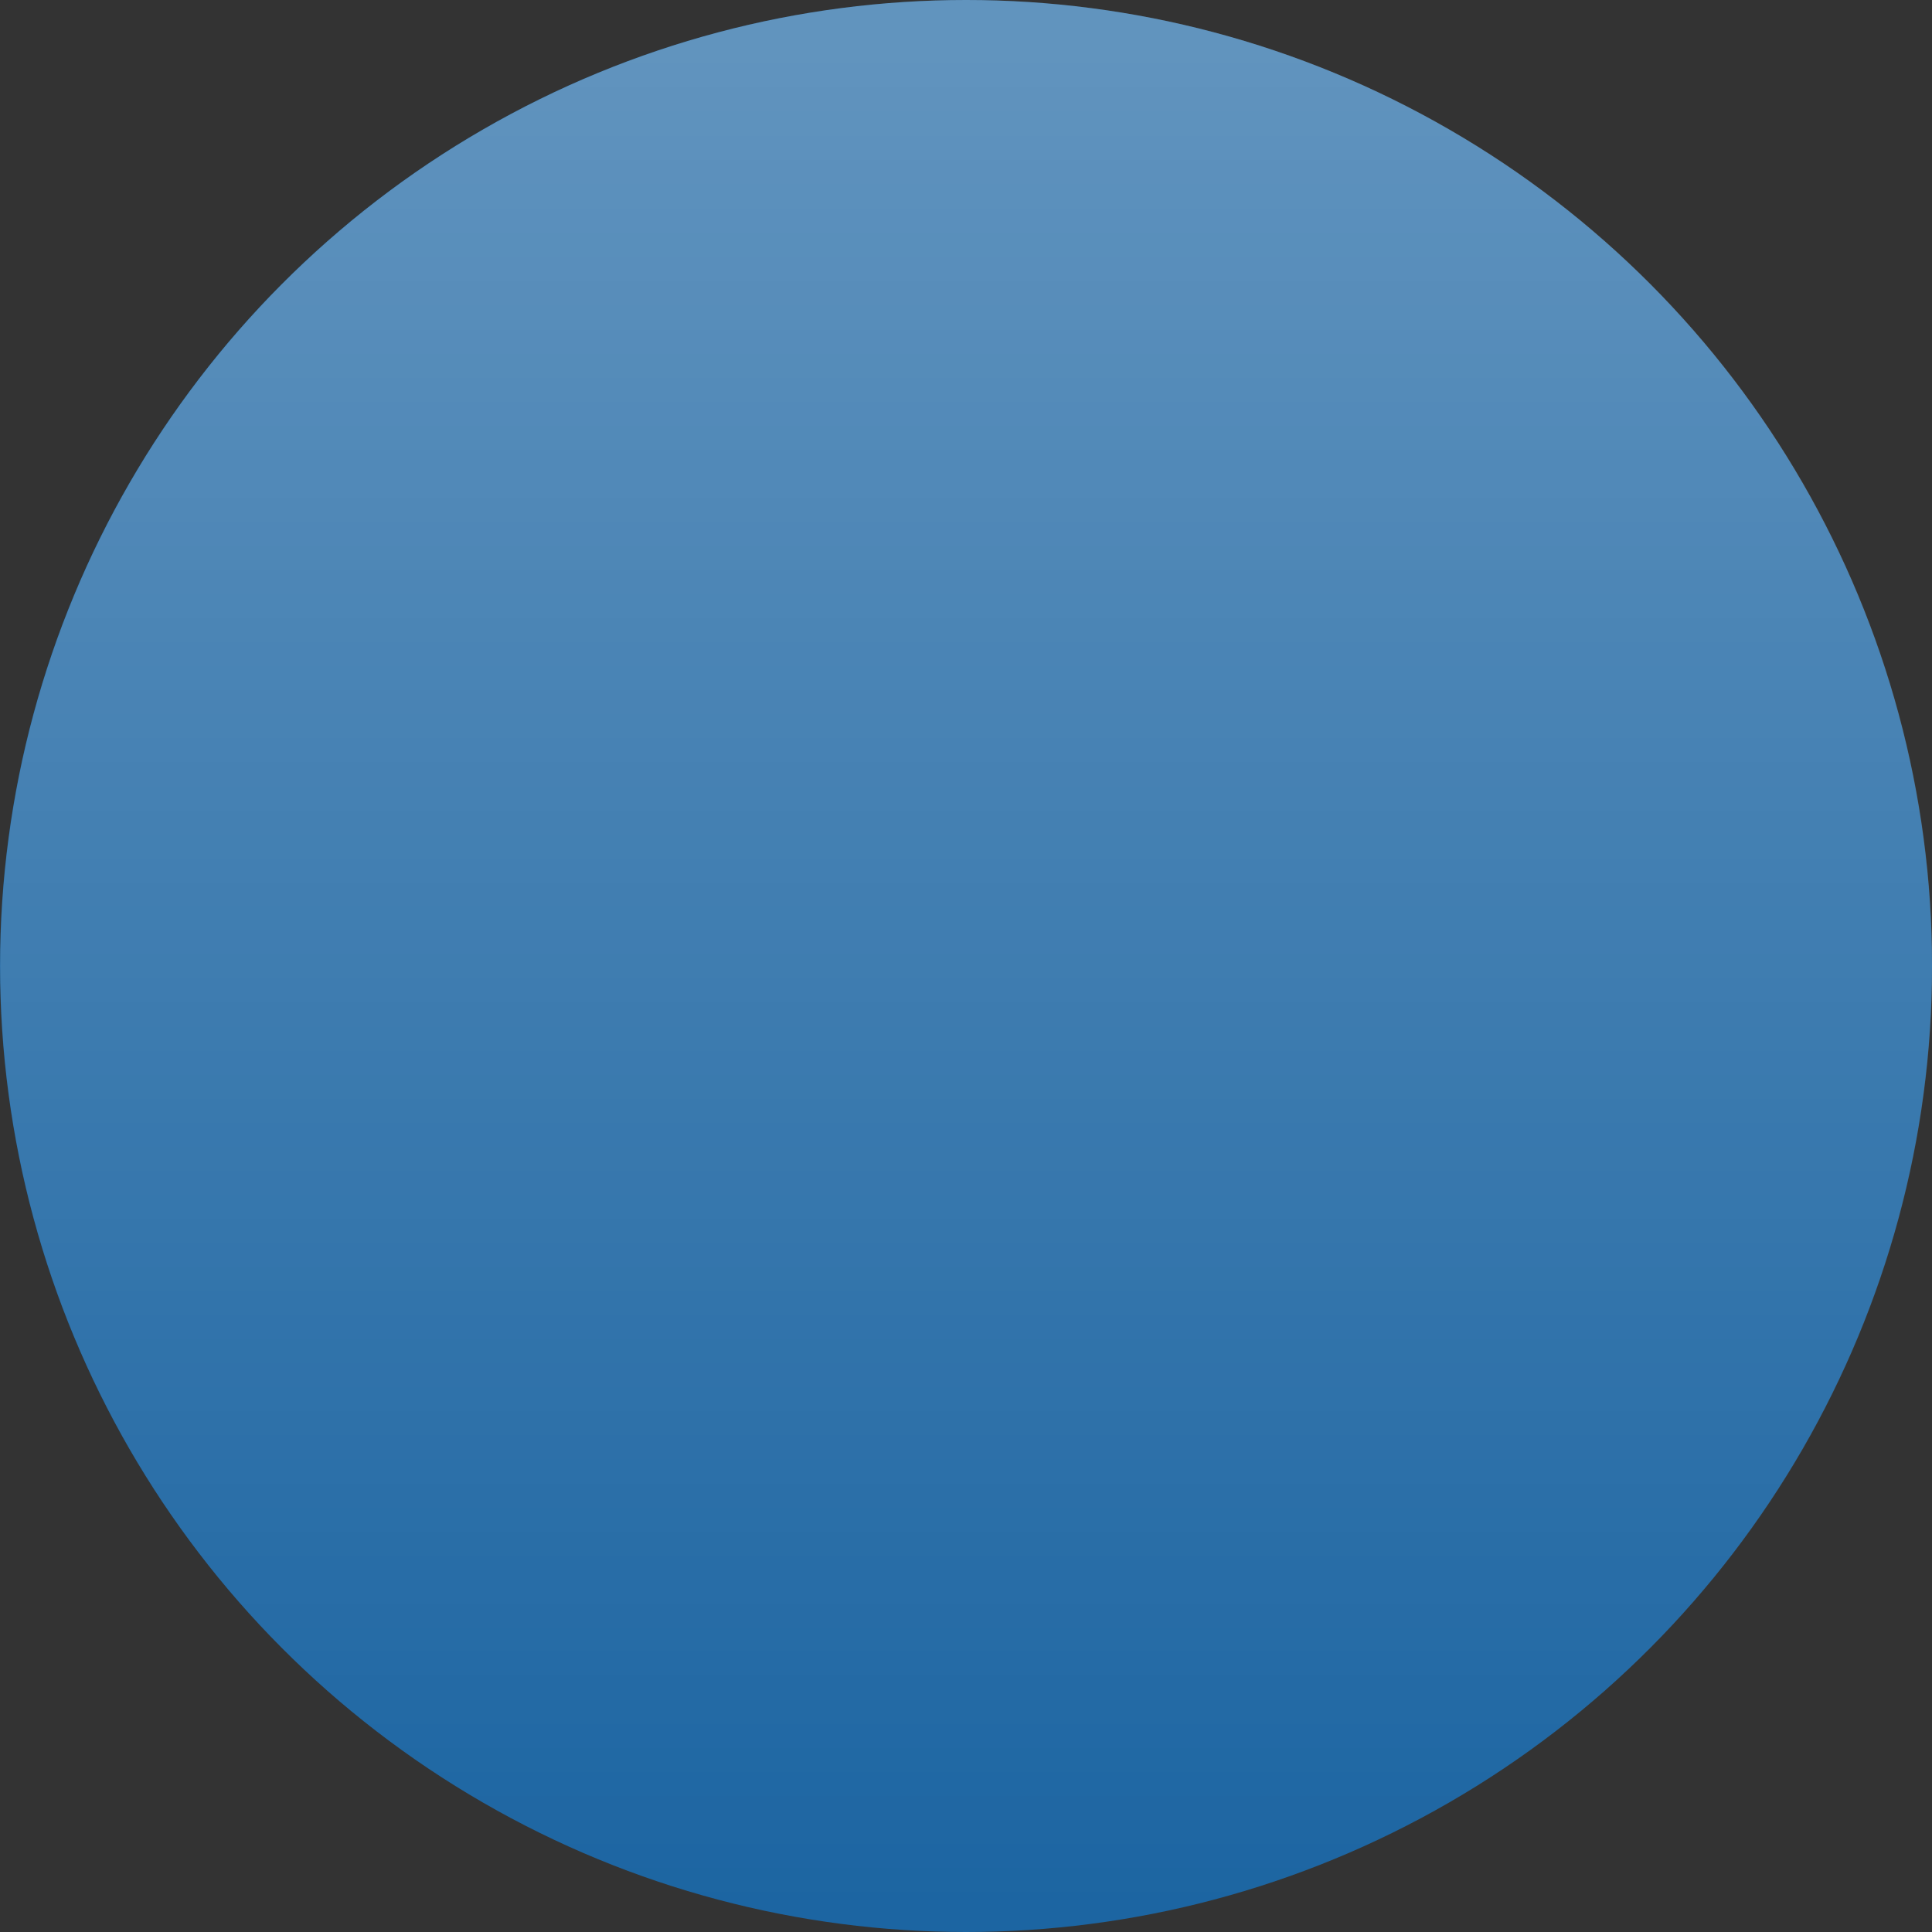 <?xml version="1.0" encoding="UTF-8"?>
<!DOCTYPE svg PUBLIC "-//W3C//DTD SVG 1.1 Tiny//EN" "http://www.w3.org/Graphics/SVG/1.1/DTD/svg11-tiny.dtd">
<svg baseProfile="tiny" height="10px" version="1.1" viewBox="0 0 10 10" width="10px" x="0px" xmlns="http://www.w3.org/2000/svg" xmlns:xlink="http://www.w3.org/1999/xlink" y="0px">
<rect x="0" y="0" width="10" height="10" fill="#333333" stroke="none"/>
<circle cx="5" cy="5" fill="#1080DD" fill-opacity="0.65" r="5" stroke-opacity="0.65"/>
<circle cx="5.001" cy="5" fill="url(#SVGID_1_)" fill-opacity="0.3" r="5" stroke-opacity="0.3"/>
<defs>
<linearGradient gradientUnits="userSpaceOnUse" id="SVGID_1_" x1="5" x2="5" y1="0.329" y2="9.853">
<stop offset="0" style="stop-color:#FFFFFF"/>
<stop offset="0.138" style="stop-color:#FFFFFF;stop-opacity:0.863"/>
<stop offset="1" style="stop-color:#FFFFFF;stop-opacity:0"/>
</linearGradient>
</defs>
</svg>
